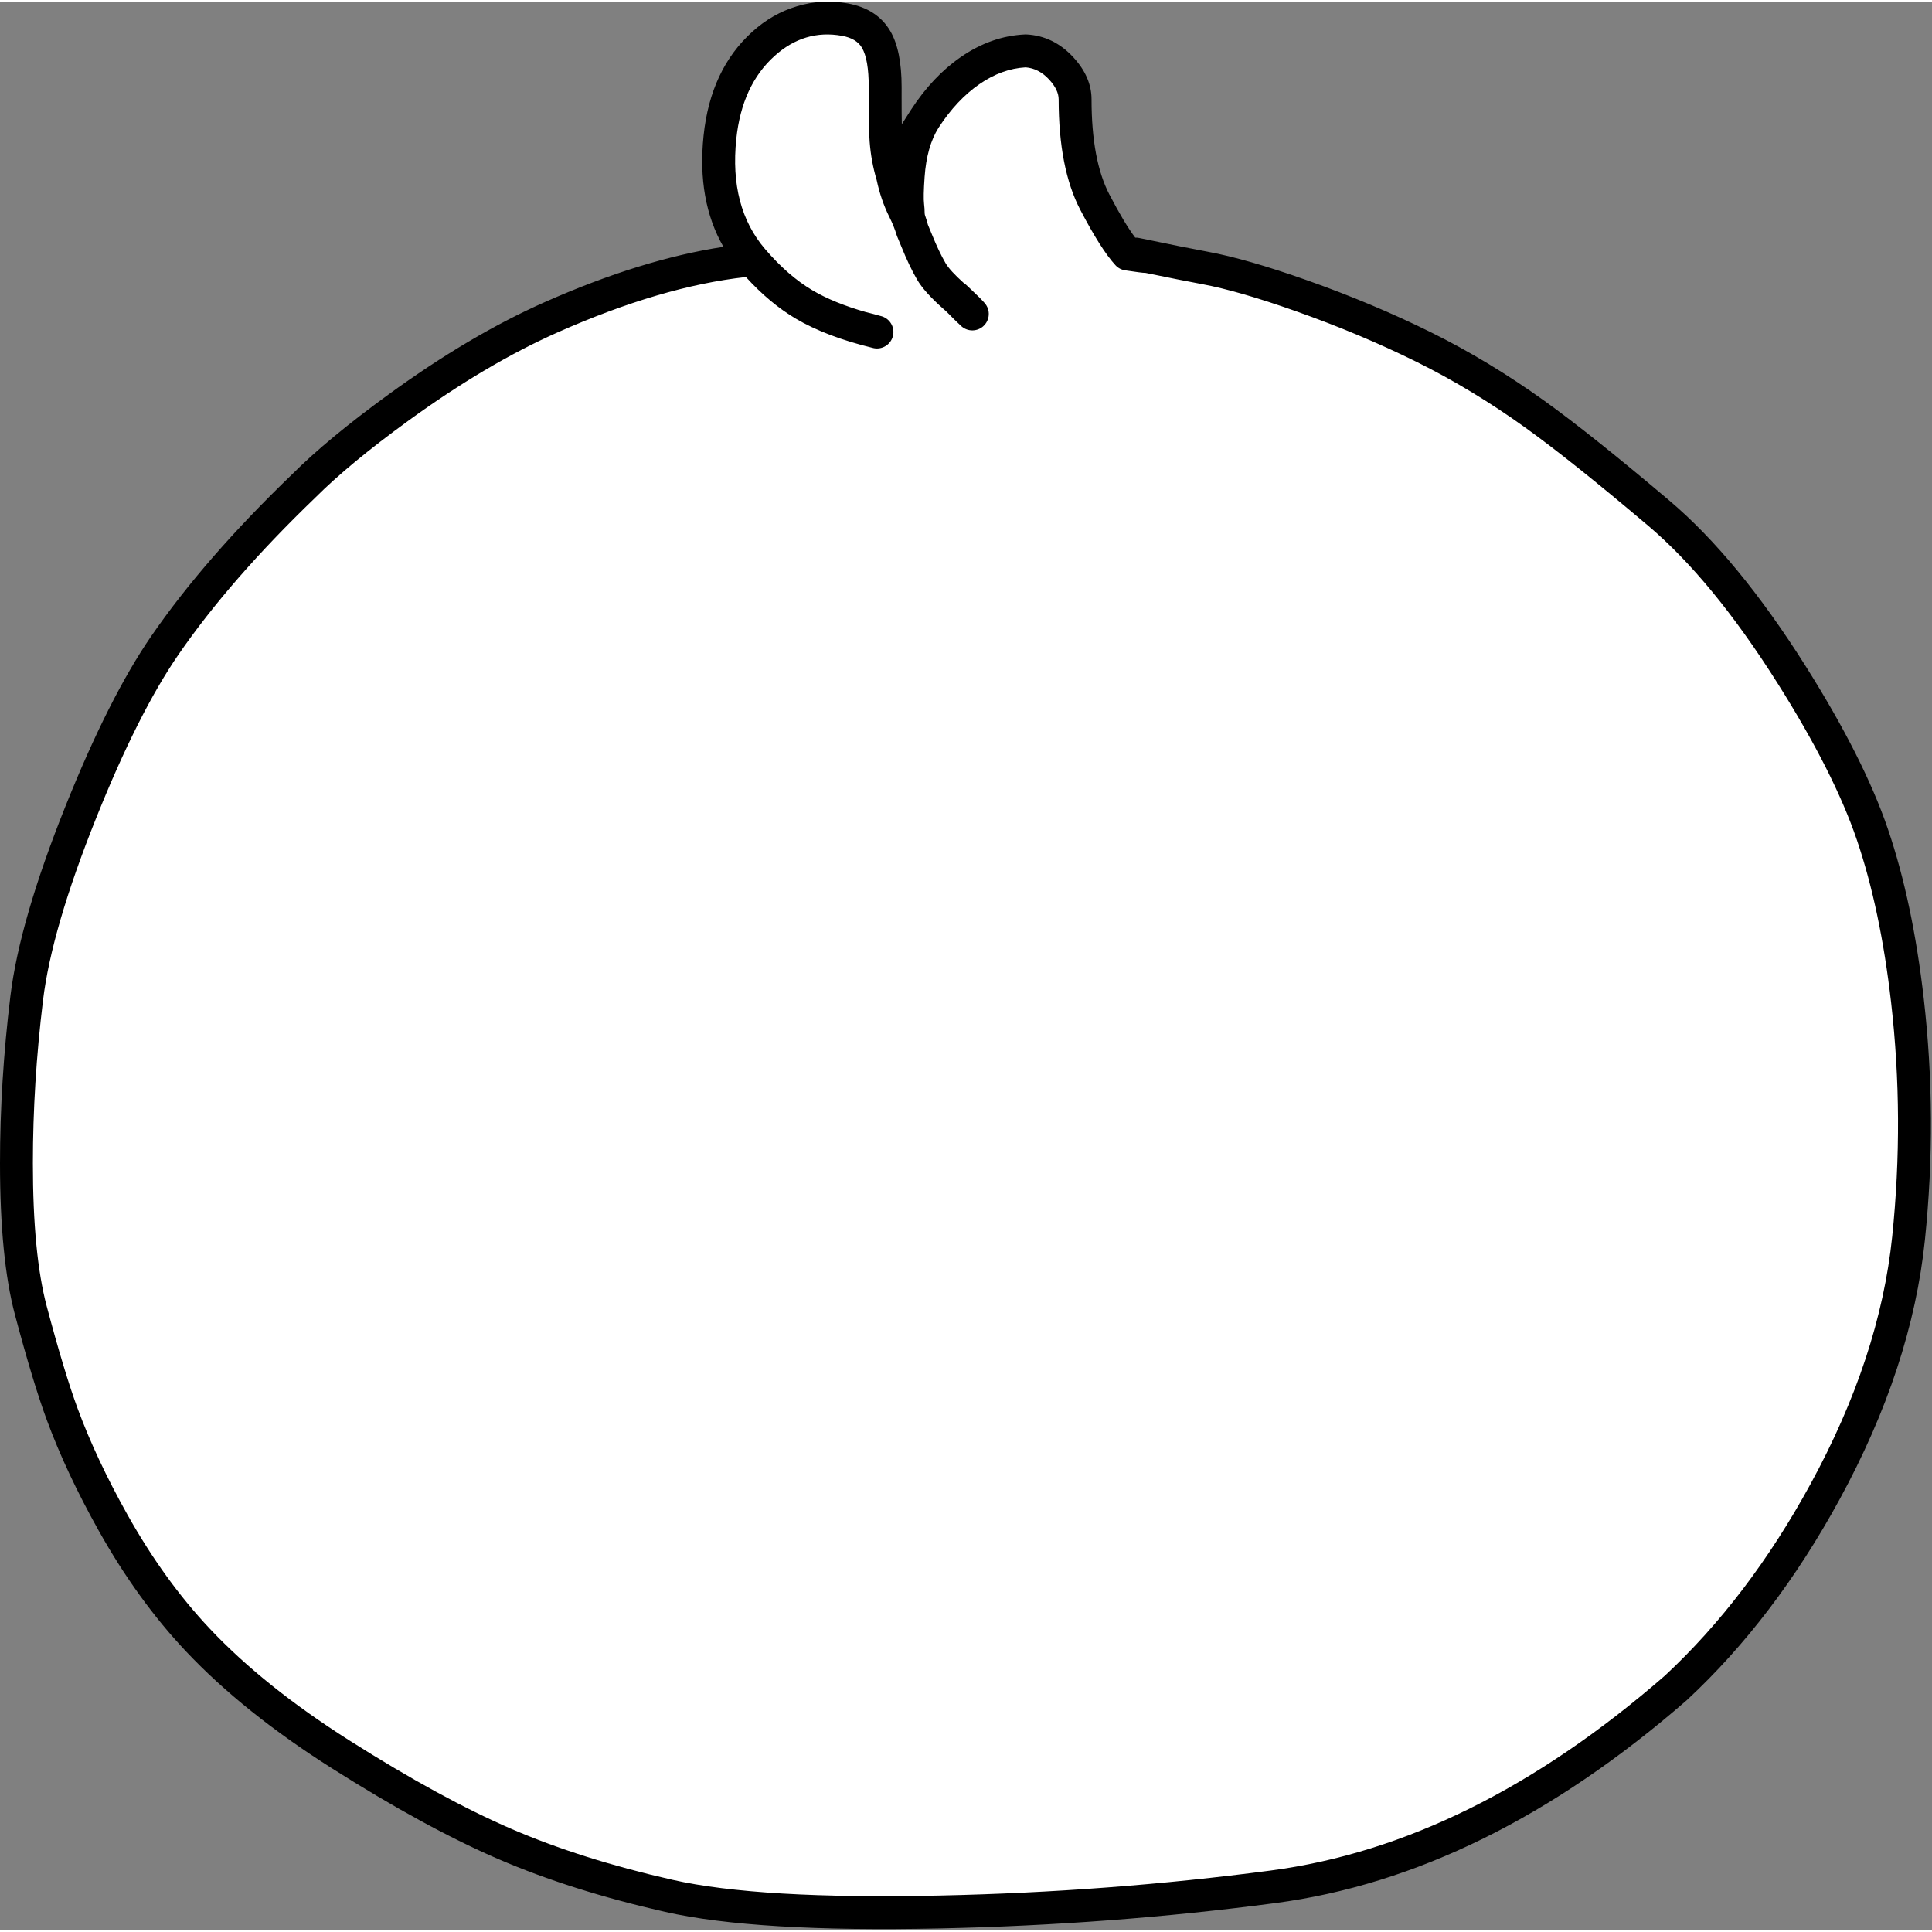 <svg width="500px" height="500px" viewBox="0 0 1175 1173" fill="none" xmlns="http://www.w3.org/2000/svg">
<rect x="0" y="0" width="1175" height="1173" fill="#808080" stroke="none"/>
<path d="M690.75 153.516C691.132 153.596 691.516 153.676 691.903 153.757C691.54 153.68 691.155 153.6 690.75 153.516ZM16.25 606.016C8.75 667.516 6.25 749.016 18.75 796.016C31.25 843.016 40.75 875.016 68.75 925.016C96.75 975.016 132.25 1018.52 207.25 1066.02C282.25 1113.52 331.75 1135.02 406.75 1152.02C481.75 1169.02 649.25 1163.02 774.25 1146.52C857.583 1135.52 939.25 1095.18 1019.25 1025.52C1083.25 966.016 1149.75 858.516 1160.75 752.016C1171.75 645.516 1155.25 555.016 1138.75 506.516C1122.25 458.016 1067.25 360.516 1008.75 311.016C950.25 261.516 914.25 234.016 865.75 210.016C817.25 186.016 761.35 167.207 732.75 161.934C723.416 160.213 709.8 157.487 691.903 153.757C695.113 154.432 696.708 154.824 696.689 154.933C696.66 155.095 693.014 154.623 685.75 153.516C680.483 147.794 673.85 137.267 665.85 121.934C653.85 98.934 653.85 71.434 653.85 59.434C653.85 47.434 641.231 30.904 623.85 29.934C599.837 31.01 578.136 47.015 562.359 71.331C556.694 80.063 546.82 95.366 542.85 105.934C538.291 90.863 538.309 79.702 538.344 58.091C538.347 56.129 538.35 54.08 538.35 51.934C538.35 26.161 531.85 14.184 513.85 10.934C477.85 4.434 443.038 32.869 437.85 82.494C435.257 107.307 438.195 134.219 457.75 157.016C421.083 160.349 380.25 171.988 335.25 191.934C267.835 221.815 204.41 274.882 184.824 294.442C184.774 294.492 184.726 294.539 184.675 294.588C149.71 328.228 121.568 360.538 100.25 391.516C68.25 438.016 23.75 544.516 16.25 606.016Z" fill="white"/>
<path fill-rule="evenodd" clip-rule="evenodd" d="M535.918 191.27L528.858 189.362L528.85 189.392L526.818 188.851L526.812 188.874C513.713 185.143 502.81 180.7 494.103 175.544C484.234 169.7 474.647 161.354 465.34 150.505C450.755 133.501 444.907 111.177 447.796 83.534C450.067 61.813 457.8 44.999 470.995 33.091C483.143 22.129 496.836 18.024 512.073 20.775C517.959 21.838 522.008 24.259 524.219 28.038C526.973 32.745 528.35 40.71 528.35 51.934C528.35 53.356 528.348 55.404 528.344 58.075C528.323 71 528.51 80.049 528.903 85.224C529.511 93.214 530.927 100.942 533.151 108.406C534.884 116.556 537.436 124.011 540.805 130.771C542.77 134.714 544.256 138.383 545.263 141.777C545.38 142.174 545.522 142.563 545.688 142.943C546.295 144.331 547.146 146.38 548.241 149.09C551.37 156.84 554.521 163.458 557.694 168.942C560.681 174.104 566.111 180.146 573.986 187.069C574.514 187.532 575.024 187.984 575.516 188.424L580.679 193.587C580.74 193.648 580.801 193.708 580.864 193.768L584.464 197.186C584.576 197.292 584.69 197.395 584.806 197.496C584.923 197.596 585.041 197.694 585.162 197.79C585.283 197.885 585.407 197.977 585.532 198.067C585.657 198.157 585.784 198.243 585.913 198.327C586.042 198.411 586.173 198.491 586.306 198.569C586.439 198.647 586.574 198.721 586.71 198.793C586.847 198.864 586.985 198.932 587.124 198.997C587.263 199.062 587.404 199.124 587.547 199.183C587.689 199.241 587.833 199.297 587.978 199.349C588.123 199.4 588.269 199.448 588.416 199.494C588.563 199.539 588.711 199.581 588.86 199.619C589.009 199.657 589.159 199.692 589.31 199.724C589.461 199.755 589.612 199.783 589.764 199.808C589.916 199.832 590.068 199.852 590.221 199.87C590.374 199.888 590.528 199.902 590.681 199.912C590.834 199.922 590.988 199.928 591.142 199.932C591.296 199.935 591.45 199.935 591.604 199.931C591.758 199.927 591.912 199.919 592.065 199.909C592.218 199.897 592.371 199.883 592.524 199.865C592.677 199.847 592.83 199.825 592.982 199.8C593.133 199.775 593.284 199.747 593.435 199.715C593.586 199.682 593.735 199.646 593.884 199.608C594.033 199.568 594.181 199.526 594.328 199.481C594.475 199.435 594.621 199.385 594.766 199.333C594.911 199.28 595.054 199.224 595.196 199.165C595.338 199.106 595.479 199.044 595.618 198.978C595.757 198.912 595.894 198.843 596.031 198.771C596.167 198.699 596.301 198.624 596.433 198.546C596.566 198.468 596.696 198.386 596.825 198.302C596.954 198.218 597.081 198.131 597.206 198.041C597.331 197.95 597.453 197.857 597.574 197.762C597.694 197.666 597.812 197.567 597.928 197.466C598.175 197.25 598.41 197.023 598.635 196.785C598.859 196.546 599.071 196.297 599.271 196.038C599.471 195.778 599.658 195.51 599.831 195.232C600.005 194.954 600.165 194.669 600.31 194.375C600.455 194.081 600.586 193.782 600.702 193.476C600.818 193.169 600.919 192.858 601.004 192.542C601.089 192.226 601.159 191.906 601.213 191.583C601.267 191.26 601.305 190.935 601.327 190.609C601.349 190.281 601.355 189.954 601.345 189.627C601.335 189.299 601.309 188.973 601.267 188.649C601.225 188.324 601.167 188.002 601.093 187.683C601.02 187.364 600.931 187.049 600.826 186.739C600.721 186.429 600.602 186.124 600.467 185.826C600.332 185.527 600.183 185.236 600.02 184.952C599.857 184.668 599.681 184.392 599.49 184.126C599.3 183.859 599.097 183.602 598.882 183.356C597.084 181.298 594.654 178.85 591.592 176.012L591.332 175.752C591.258 175.677 591.182 175.603 591.105 175.531L587.605 172.236C587.127 171.785 586.61 171.386 586.053 171.038C580.462 166.029 576.779 161.992 575.006 158.927C572.304 154.256 569.564 148.481 566.786 141.601C565.798 139.154 564.983 137.182 564.341 135.686C563.838 133.771 563.266 131.905 562.623 130.087C562.441 129.572 562.35 129.021 562.35 128.434C562.35 126.717 562.233 124.922 561.999 123.048C561.643 120.192 561.752 114.724 562.325 106.642C563.204 94.249 566.023 84.276 570.782 76.722C578.145 65.386 586.449 56.528 595.695 50.148C604.77 43.887 614.128 40.487 623.769 39.95C629.104 40.372 633.857 42.835 638.03 47.342C641.91 51.532 643.85 55.563 643.85 59.434C643.85 87.402 648.228 109.777 656.984 126.56C665.393 142.676 672.529 153.919 678.393 160.289C678.584 160.496 678.783 160.695 678.99 160.885C679.197 161.075 679.413 161.257 679.636 161.429C679.859 161.601 680.088 161.763 680.325 161.916C680.562 162.069 680.804 162.212 681.052 162.344C681.301 162.476 681.555 162.597 681.814 162.709C682.073 162.819 682.336 162.919 682.603 163.008C682.87 163.096 683.141 163.173 683.414 163.239C683.688 163.305 683.964 163.359 684.243 163.402C691.076 164.443 695.161 164.964 696.5 164.964C696.562 164.964 696.624 164.963 696.687 164.963C711.34 167.991 722.756 170.26 730.937 171.769C745.686 174.487 764.857 180.024 788.45 188.379C814.301 197.533 838.589 207.733 861.315 218.979C883.838 230.124 905.956 243.49 927.668 259.077C946.217 272.392 971.091 292.25 1002.29 318.65C1028.41 340.75 1054.66 372.693 1081.04 414.48C1103.93 450.724 1120.01 482.476 1129.28 509.737C1138.84 537.837 1145.79 570.809 1150.13 608.654C1155.52 655.703 1155.74 703.148 1150.8 750.989C1145.75 799.963 1129.18 850.166 1101.1 901.599C1075.87 947.803 1046.36 986.632 1012.56 1018.09C934.113 1086.37 854.24 1125.87 772.941 1136.61C707.178 1145.29 640.042 1150.36 571.535 1151.83C498.24 1153.41 444.049 1150.22 408.961 1142.27C372.169 1133.93 339.503 1123.6 310.964 1111.28C282.555 1099.01 249.767 1081.11 212.6 1057.57C178.095 1035.71 149.779 1013.05 127.65 989.592C109.144 969.97 92.419 946.816 77.475 920.13C64.871 897.622 54.818 876.22 47.317 855.925C41.88 841.211 35.579 820.384 28.414 793.446C22.805 772.354 20 743.357 20 706.454C20 674.067 22.059 640.991 26.177 607.227C29.685 578.457 40.408 541.667 58.346 496.857C75.451 454.128 92.165 420.904 108.488 397.185C129.423 366.763 157.129 334.967 191.608 301.795C191.702 301.704 191.796 301.612 191.89 301.519C205.572 287.855 224.27 272.397 247.984 255.145C279.864 231.953 310.303 213.93 339.302 201.077C381.247 182.485 419.363 171.286 453.652 167.48C463.332 178.115 473.419 186.54 483.913 192.754C496.233 200.048 511.924 206.014 530.987 210.651C531.143 210.689 531.3 210.723 531.458 210.754C531.617 210.784 531.776 210.811 531.935 210.834C532.094 210.856 532.254 210.875 532.414 210.891C532.575 210.905 532.735 210.916 532.896 210.924C533.057 210.931 533.218 210.934 533.379 210.934C533.54 210.934 533.701 210.929 533.862 210.921C534.023 210.913 534.183 210.901 534.343 210.885C534.503 210.869 534.663 210.849 534.822 210.825C534.981 210.801 535.14 210.774 535.298 210.743C535.456 210.711 535.613 210.676 535.769 210.637C535.926 210.598 536.081 210.555 536.235 210.509C536.389 210.463 536.542 210.413 536.694 210.359C536.846 210.305 536.996 210.247 537.145 210.186C537.294 210.125 537.442 210.06 537.587 209.992C537.733 209.924 537.877 209.852 538.02 209.777C538.162 209.701 538.302 209.623 538.441 209.541C538.58 209.459 538.716 209.374 538.851 209.286C538.985 209.197 539.117 209.105 539.247 209.01C539.378 208.915 539.506 208.817 539.631 208.716C539.756 208.615 539.879 208.511 539.999 208.404C540.119 208.296 540.237 208.186 540.352 208.074C540.467 207.961 540.579 207.846 540.688 207.728C540.797 207.61 540.904 207.489 541.008 207.366C541.111 207.242 541.212 207.116 541.309 206.988C541.407 206.86 541.501 206.729 541.592 206.597C541.683 206.464 541.771 206.329 541.856 206.193C541.941 206.055 542.022 205.916 542.1 205.776C542.178 205.634 542.253 205.492 542.324 205.348C542.395 205.203 542.462 205.057 542.526 204.909C542.59 204.761 542.65 204.612 542.707 204.462C542.764 204.311 542.818 204.159 542.867 204.006C542.916 203.852 542.962 203.698 543.004 203.543C543.047 203.385 543.085 203.226 543.12 203.066C543.155 202.906 543.186 202.745 543.213 202.584C543.24 202.422 543.263 202.26 543.282 202.098C543.301 201.935 543.316 201.772 543.327 201.609C543.338 201.445 543.345 201.282 543.348 201.119C543.351 200.955 543.35 200.792 543.345 200.628C543.34 200.464 543.331 200.301 543.318 200.138C543.305 199.974 543.288 199.812 543.267 199.65C543.246 199.487 543.221 199.325 543.192 199.165C543.163 199.003 543.13 198.843 543.093 198.684C543.056 198.524 543.016 198.366 542.971 198.209C542.926 198.051 542.878 197.894 542.826 197.74C542.774 197.584 542.718 197.431 542.658 197.279C542.598 197.126 542.534 196.975 542.467 196.826C542.4 196.677 542.329 196.53 542.255 196.384C542.18 196.238 542.102 196.094 542.021 195.953C541.939 195.811 541.854 195.671 541.766 195.533C541.677 195.395 541.586 195.26 541.491 195.127C541.396 194.993 541.297 194.862 541.196 194.734C541.095 194.606 540.99 194.48 540.882 194.357C540.775 194.233 540.664 194.113 540.55 193.995C540.437 193.877 540.32 193.762 540.201 193.65C540.082 193.538 539.96 193.429 539.835 193.323C539.711 193.216 539.584 193.113 539.454 193.014C539.325 192.914 539.193 192.817 539.058 192.724C538.924 192.63 538.787 192.54 538.648 192.453C538.509 192.366 538.369 192.283 538.226 192.204C538.083 192.124 537.939 192.047 537.792 191.975C537.645 191.902 537.497 191.833 537.347 191.768C537.197 191.702 537.045 191.641 536.892 191.583C536.739 191.525 536.585 191.47 536.429 191.42C536.273 191.37 536.116 191.323 535.958 191.281L535.918 191.27ZM439.966 149.114C429.179 130.282 425.158 107.729 427.904 81.454C430.707 54.647 440.604 33.577 457.596 18.243C465.679 10.949 474.694 5.807 484.639 2.818C494.781 -0.231 505.11 -0.806 515.627 1.093C527.552 3.246 536.17 8.861 541.481 17.938C546.06 25.764 548.35 37.096 548.35 51.934C548.35 53.378 548.348 55.436 548.344 58.107C548.333 64.666 548.375 70.142 548.469 74.535C550.172 71.798 552.006 68.916 553.97 65.889C562.78 52.311 572.902 41.577 584.337 33.687C596.728 25.136 609.75 20.555 623.403 19.944C623.738 19.929 624.073 19.931 624.408 19.95C635.316 20.559 644.749 25.16 652.706 33.754C660.135 41.778 663.85 50.338 663.85 59.434C663.85 84.133 667.472 103.424 674.716 117.309C680.933 129.225 686.17 137.962 690.427 143.521C691.218 143.495 692.001 143.563 692.776 143.723C693.178 143.806 693.561 143.886 693.924 143.963C711.755 147.68 725.301 150.392 734.563 152.1C750.35 155.01 770.537 160.819 795.125 169.526C821.726 178.945 846.746 189.454 870.185 201.053C893.686 212.682 916.735 226.608 939.332 242.83C958.312 256.455 983.605 276.639 1015.21 303.382C1042.9 326.808 1070.48 360.281 1097.96 403.802C1121.68 441.378 1138.43 474.543 1148.22 503.295C1158.24 532.749 1165.5 567.11 1170 606.378C1175.55 654.87 1175.79 703.758 1170.7 753.043C1165.37 804.684 1148.02 857.397 1118.65 911.183C1092.36 959.342 1061.49 999.893 1026.06 1032.84C1025.98 1032.91 1025.9 1032.98 1025.82 1033.06C944.302 1104.04 860.882 1145.17 775.559 1156.43C709.07 1165.21 641.206 1170.34 571.965 1171.83C497.033 1173.44 441.224 1170.09 404.539 1161.77C366.544 1153.15 332.709 1142.44 303.036 1129.64C273.663 1116.96 239.951 1098.57 201.899 1074.47C165.978 1051.71 136.379 1028 113.1 1003.31C93.465 982.495 75.773 958.024 60.025 929.902C46.91 906.482 36.42 884.133 28.558 862.857C22.902 847.555 16.412 826.132 9.086 798.586C3.029 775.81 0 745.1 0 706.454C1.33333e-05 673.256 2.108 639.373 6.324 604.805C10.043 574.309 21.194 535.849 39.779 489.425C57.436 445.316 74.847 410.79 92.012 385.847C113.713 354.313 142.289 321.491 177.742 287.382C177.747 287.376 177.753 287.371 177.758 287.366C192.175 272.967 211.662 256.836 236.218 238.972C269.243 214.946 300.903 196.219 331.198 182.792C370.455 165.392 406.711 154.166 439.966 149.114Z" fill="black"/>
</svg>

